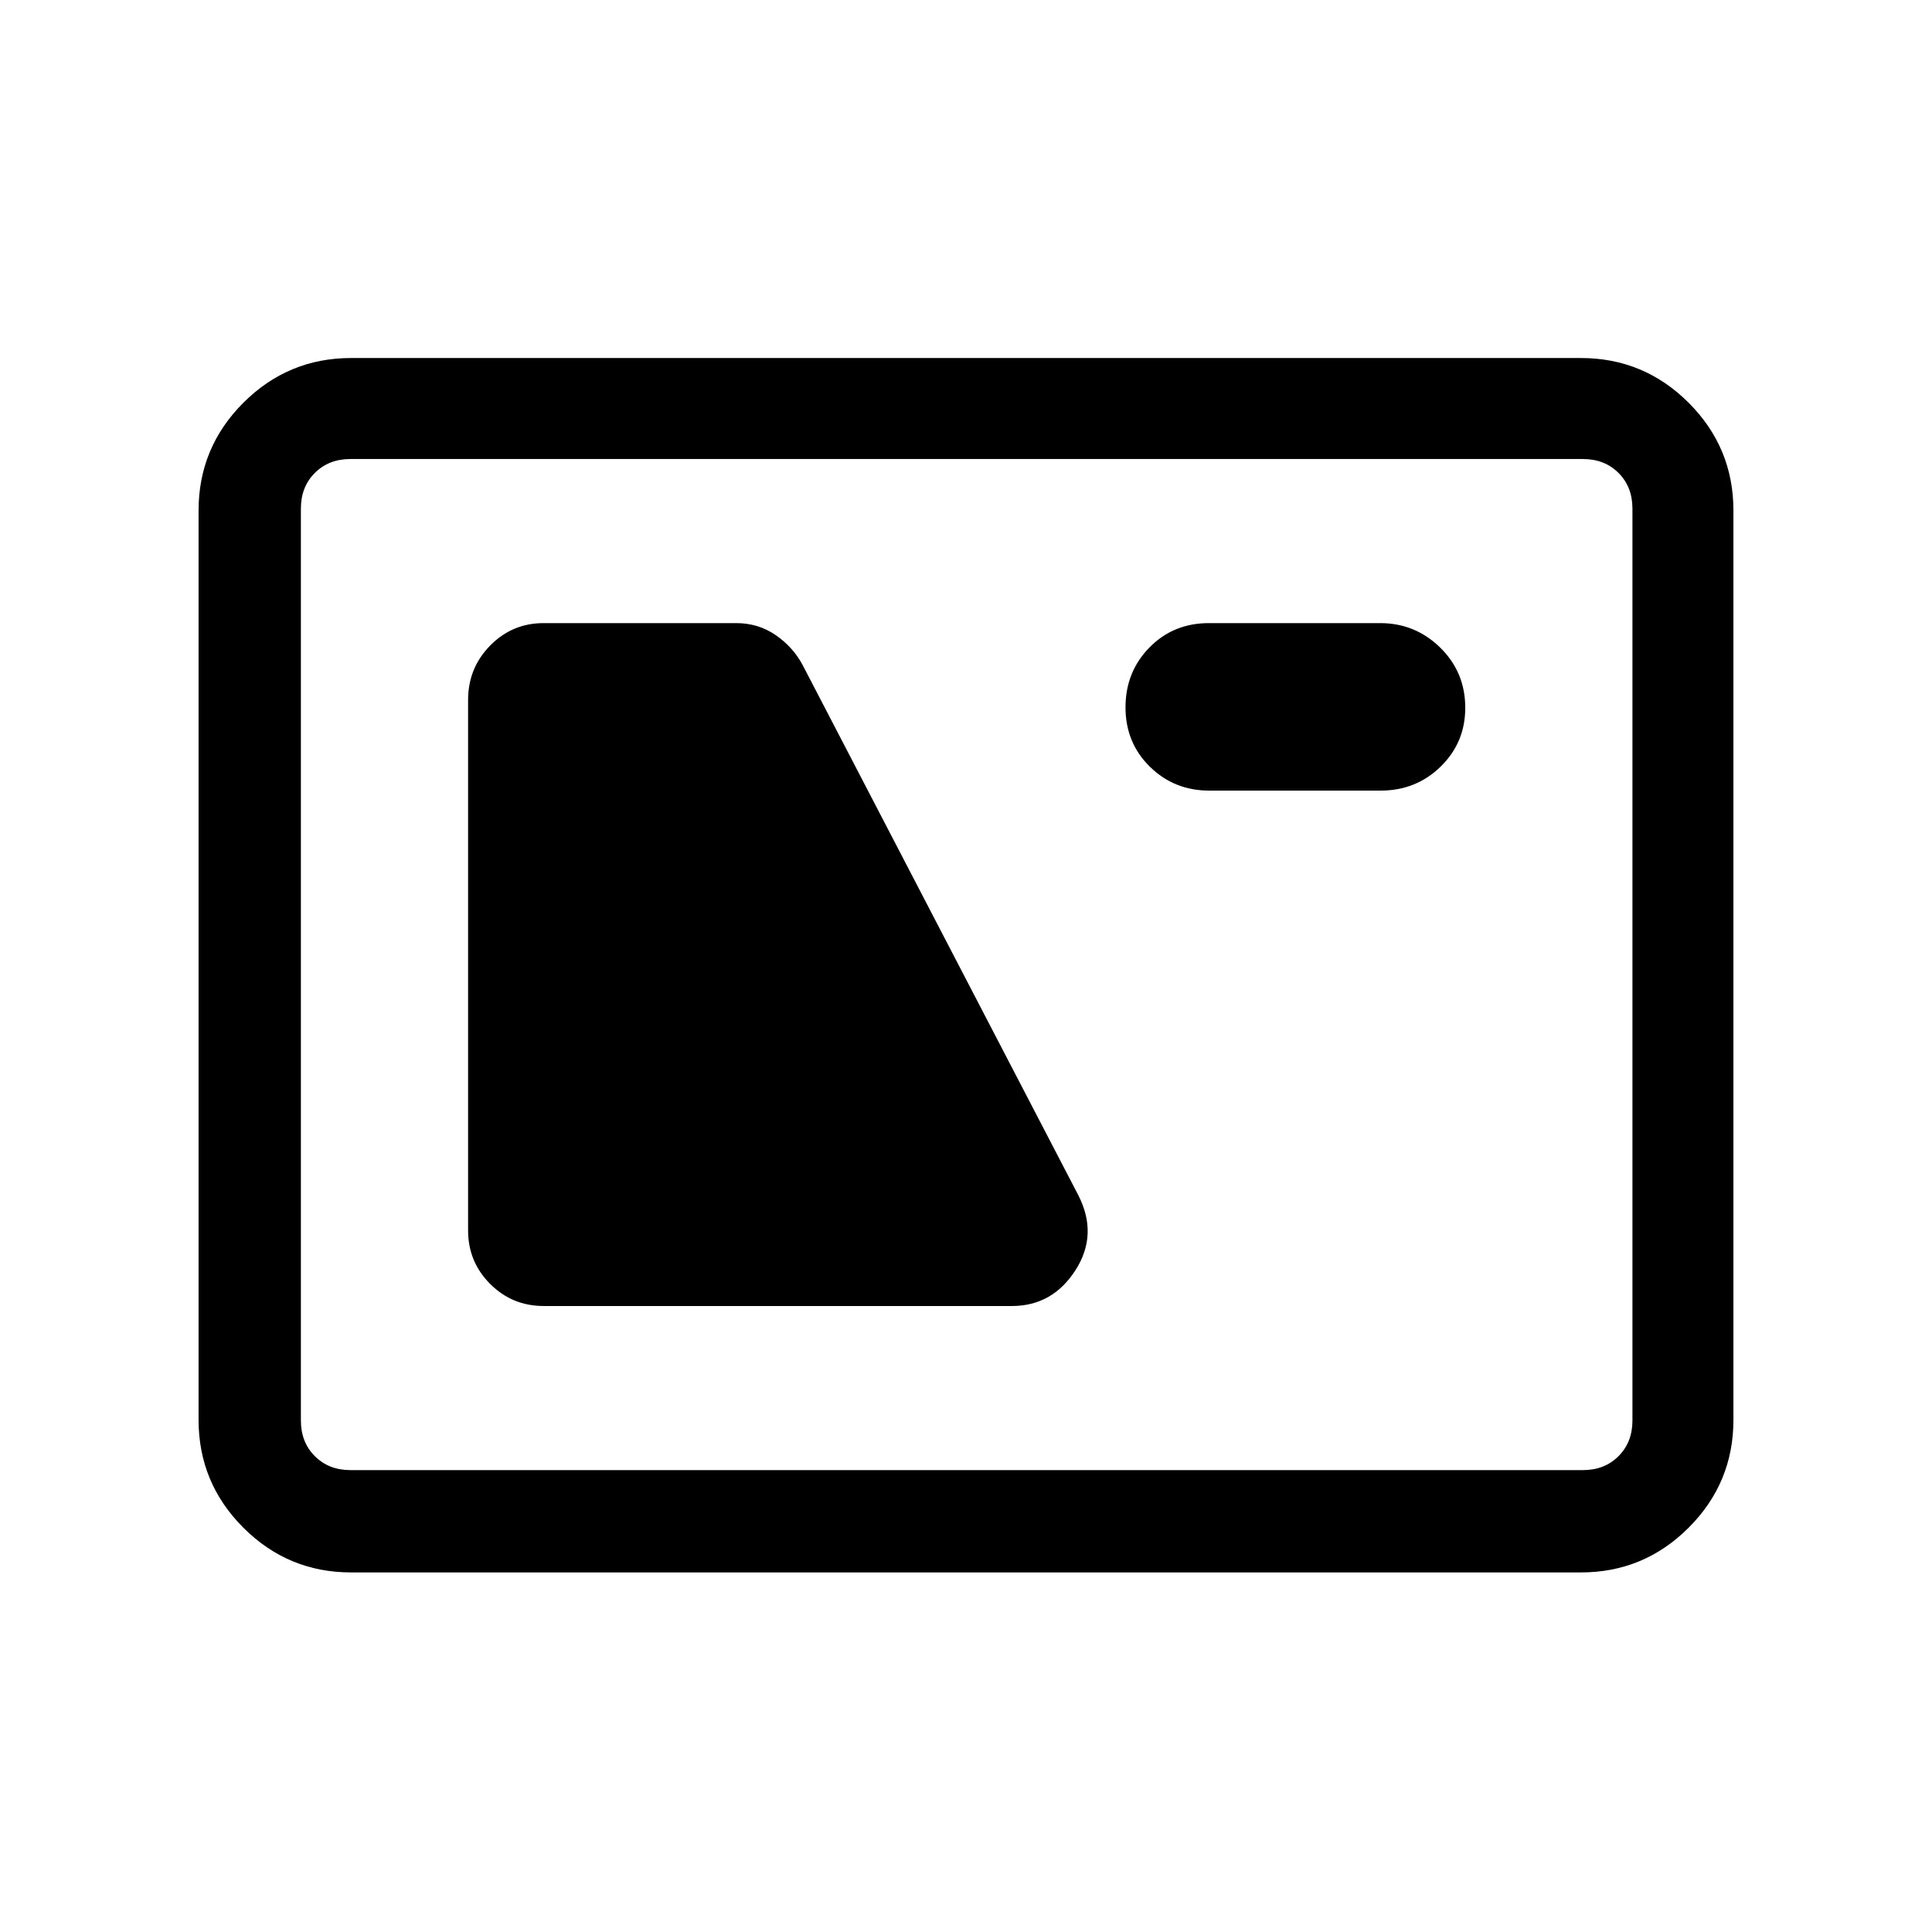 <svg xmlns="http://www.w3.org/2000/svg" height="40" viewBox="0 -960 960 960" width="40"><path d="M174.46-178.67q-31.3 0-53.55-22.24-22.24-22.25-22.24-53.55v-451.85q0-31.3 22.24-53.55 22.25-22.24 53.55-22.24h611.08q31.3 0 53.55 22.24 22.24 22.25 22.24 53.55v451.85q0 31.3-22.24 53.55-22.25 22.24-53.55 22.24H174.46Zm-.33-50.84h612.41q10.77 0 17.69-6.93 6.92-6.92 6.92-17.69v-453.18q0-10.77-6.92-17.69-6.92-6.92-17.69-6.92H174.13q-10.77 0-17.69 6.92-6.93 6.92-6.93 17.69v453.18q0 10.77 6.93 17.69 6.92 6.93 17.69 6.93Zm96.02-81.54h232.67q20.1 0 31.54-17.74 11.43-17.75 1.46-37.29L398.79-629.62q-4.74-8.87-13.38-14.82-8.64-5.94-19.62-5.94h-95.64q-15.63 0-26.59 11.15-10.97 11.16-10.97 27.08v263.53q0 15.64 10.97 26.6 10.96 10.97 26.59 10.97Zm330.72-256.1h85.08q17.71 0 29.92-11.95t12.21-29.2q0-17.69-12.43-29.89-12.43-12.19-29.86-12.19h-85.07q-17.71 0-29.59 12.13-11.87 12.14-11.87 29.73 0 17.6 12.09 29.48 12.1 11.89 29.52 11.89ZM149.51-229.51v-502.41 502.41Z"/></svg>